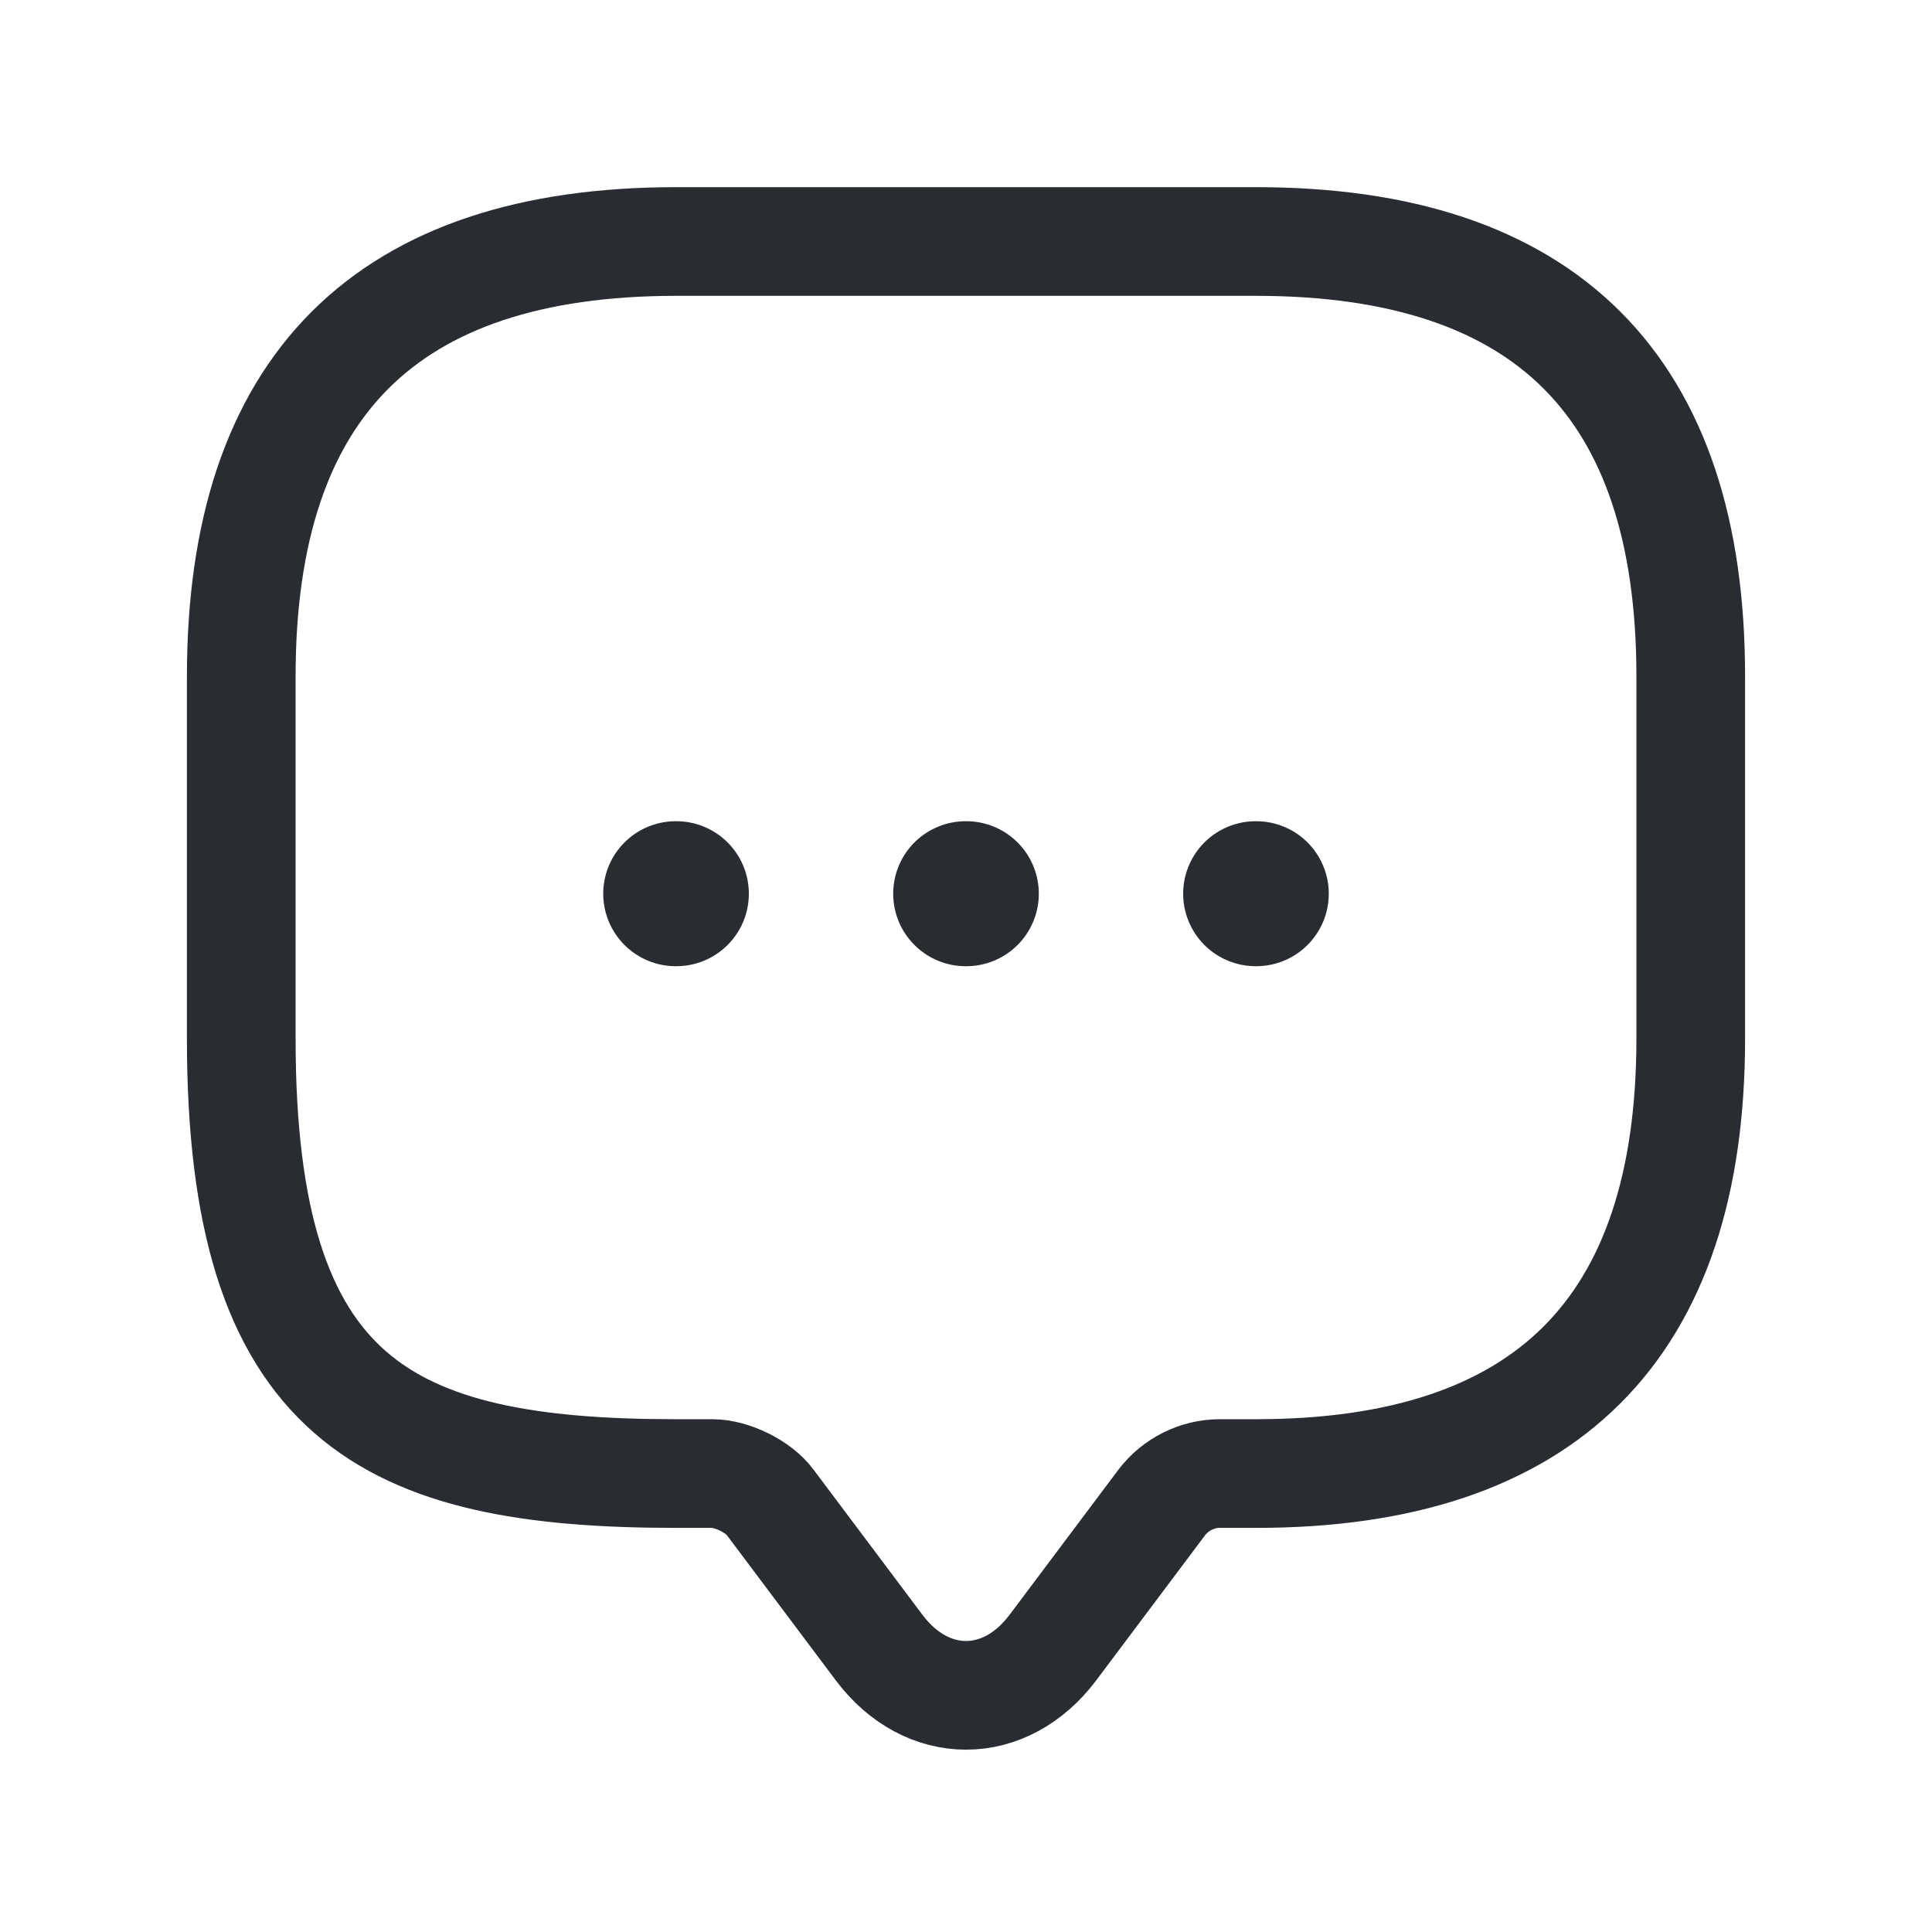 <svg width="24" height="24" viewBox="0 0 24 24" fill="none" xmlns="http://www.w3.org/2000/svg">
<path d="M8.849 18.305H8.399C4.798 18.305 2.997 17.405 2.997 12.903V8.402C2.997 4.801 4.798 3 8.399 3H15.601C19.203 3 21.003 4.801 21.003 8.402V12.903C21.003 16.505 19.203 18.305 15.601 18.305H15.151C14.872 18.305 14.602 18.44 14.431 18.665L13.08 20.466C12.486 21.258 11.514 21.258 10.92 20.466L9.569 18.665C9.425 18.467 9.092 18.305 8.849 18.305Z" stroke="#292D32" stroke-width="1.35" stroke-miterlimit="10" stroke-linecap="round" stroke-linejoin="round"/>
<path d="M15.598 11.102H15.606" stroke="#292D32" stroke-width="1.801" stroke-linecap="round" stroke-linejoin="round"/>
<path d="M11.996 11.102H12.004" stroke="#292D32" stroke-width="1.801" stroke-linecap="round" stroke-linejoin="round"/>
<path d="M8.394 11.102H8.402" stroke="#292D32" stroke-width="1.801" stroke-linecap="round" stroke-linejoin="round"/>
</svg>
